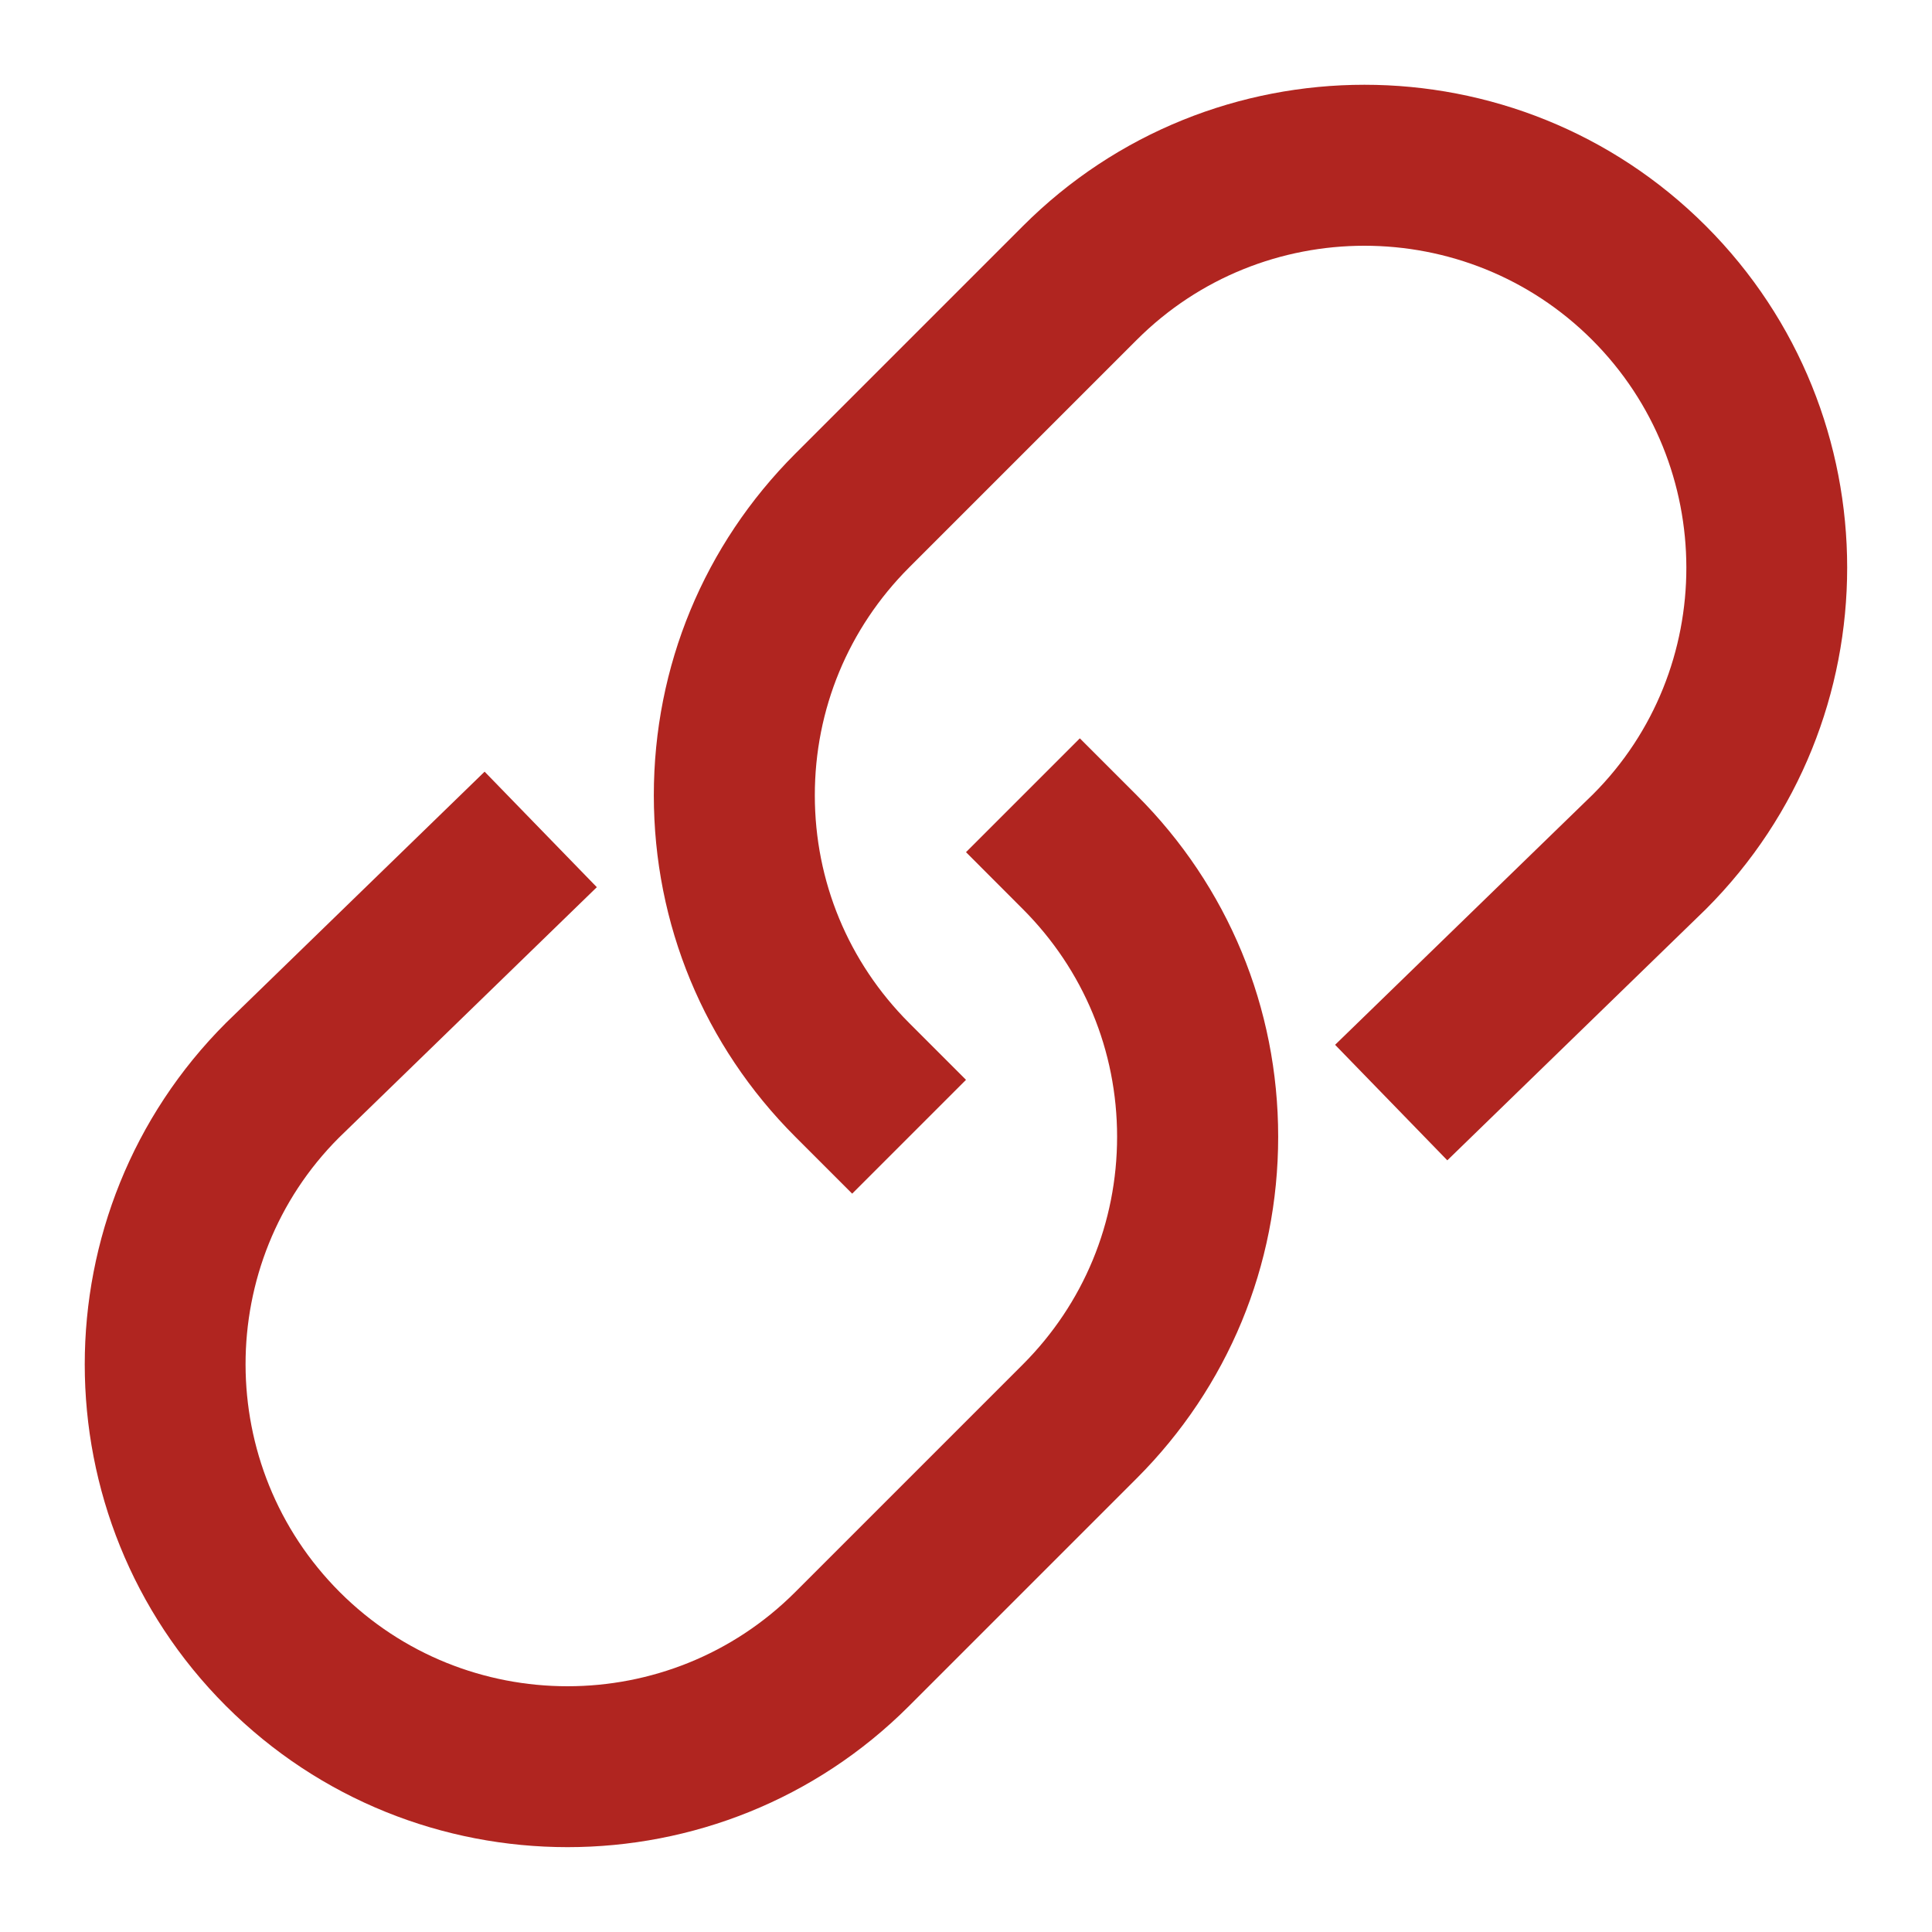 <svg xmlns="http://www.w3.org/2000/svg" xmlns:xlink="http://www.w3.org/1999/xlink" x="0px" y="0px" width="24px" height="24px" viewBox="0 0 24 24"><g >
<path fill="#b02520" d="M7.05,22.946c-1.537,0-3.073-0.584-4.243-1.754c-2.339-2.34-2.339-6.146,0-8.485l3.213-3.121l1.394,1.435
l-3.203,3.111c-1.549,1.549-1.549,4.087,0.01,5.646c1.56,1.559,4.098,1.559,5.657,0l2.828-2.828
c0.755-0.756,1.171-1.761,1.171-2.829s-0.416-2.072-1.171-2.828L12,10.586l1.414-1.414l0.707,0.707
c1.133,1.133,1.757,2.64,1.757,4.242s-0.624,3.109-1.757,4.243l-2.828,2.828C10.124,22.362,8.587,22.946,7.05,22.946z"/>
<path data-color="color-2" fill="#b02520" d="M10.586,14.828l-0.707-0.707c-1.133-1.133-1.757-2.64-1.757-4.242S8.746,6.77,9.879,5.636
l2.828-2.828c2.339-2.34,6.146-2.34,8.485,0c2.339,2.34,2.339,6.146,0,8.485l-3.213,3.121l-1.394-1.435l3.203-3.111
c1.549-1.549,1.549-4.087-0.01-5.646c-1.56-1.559-4.098-1.559-5.657,0L11.293,7.05c-0.755,0.756-1.171,1.761-1.171,2.829
s0.416,2.072,1.171,2.828L12,13.414L10.586,14.828z"/>
</g></svg>